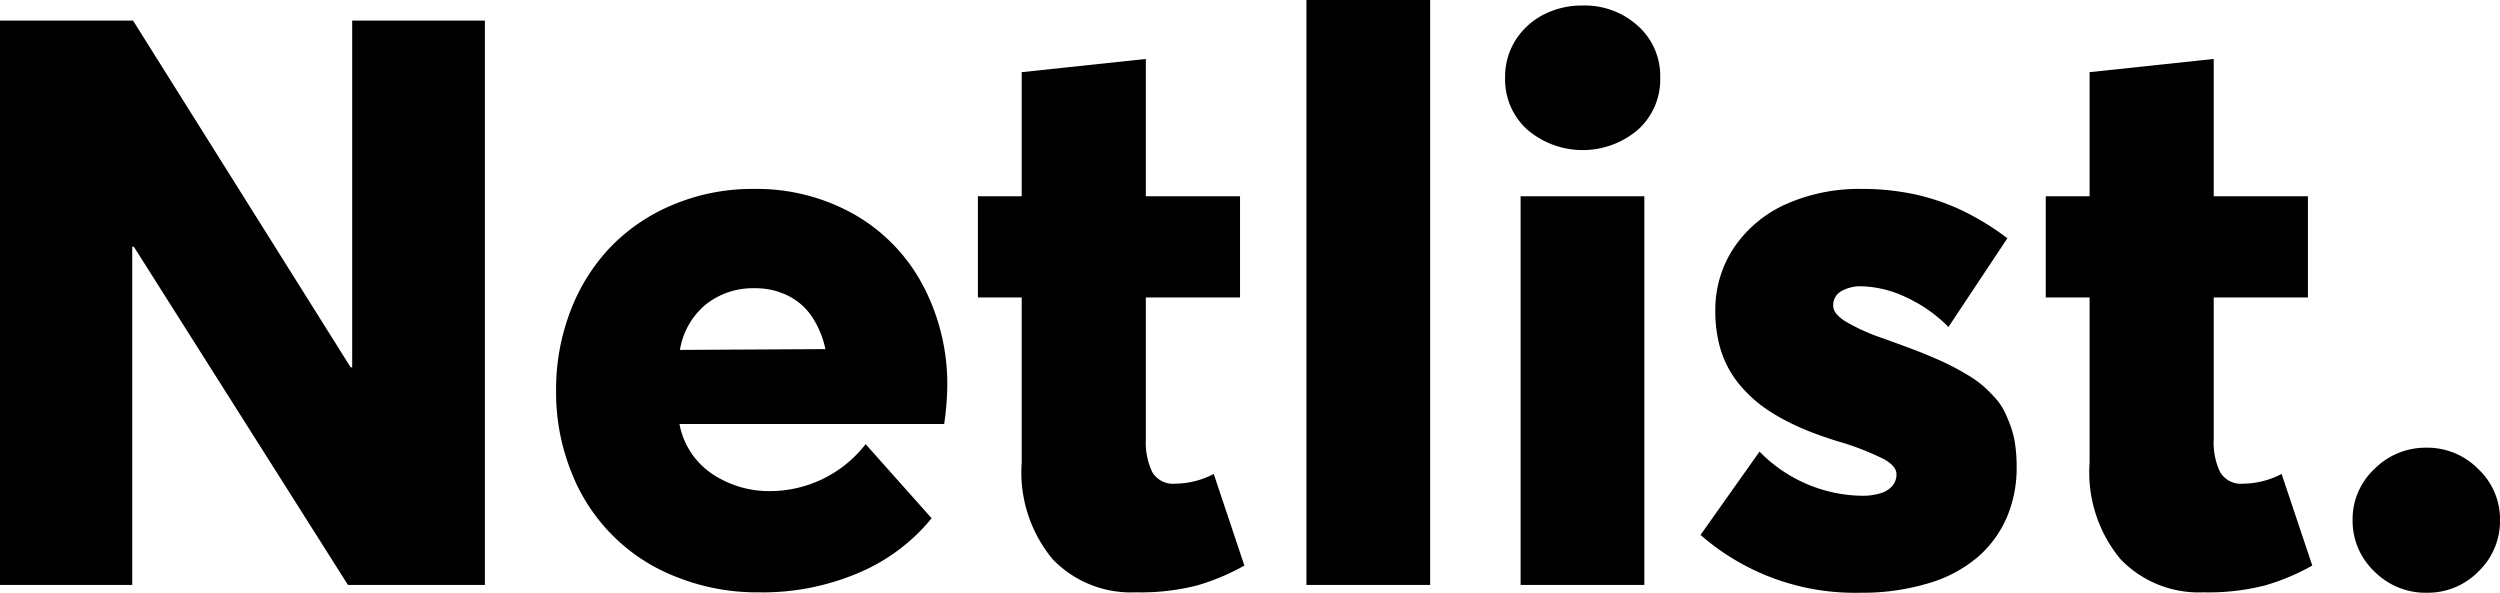 <svg id="Group_512" data-name="Group 512" xmlns="http://www.w3.org/2000/svg" width="138" height="32.718" viewBox="0 0 138 32.718">
  <path id="Path_143" data-name="Path 143" d="M19.441.466h7.325V31.619H19.207L7.388,12.948H7.3V31.619H0V.466H7.344L19.356,19.607h.085Z" transform="translate(0 0.67)"/>
  <path id="Path_144" data-name="Path 144" d="M34.181,15.22a15.814,15.814,0,0,1-.171,2.035H19.4a4.243,4.243,0,0,0,1.767,2.728,5.646,5.646,0,0,0,3.308.975,6.687,6.687,0,0,0,5.2-2.591l3.642,4.09a10.381,10.381,0,0,1-3.919,2.966,13.5,13.5,0,0,1-5.653,1.124,11.936,11.936,0,0,1-4.422-.814,10.123,10.123,0,0,1-5.879-5.791,11.825,11.825,0,0,1-.856-4.529,12.042,12.042,0,0,1,.824-4.475,10.487,10.487,0,0,1,2.26-3.532,10.284,10.284,0,0,1,3.459-2.291,11.273,11.273,0,0,1,4.356-.836A10.948,10.948,0,0,1,29.021,5.67a9.747,9.747,0,0,1,3.8,3.9A11.65,11.65,0,0,1,34.181,15.22ZM23.561,9.76a4.187,4.187,0,0,0-2.7.89,4.1,4.1,0,0,0-1.436,2.515l8.031-.044a5.145,5.145,0,0,0-.751-1.8,3.438,3.438,0,0,0-1.328-1.155A4.012,4.012,0,0,0,23.561,9.76Z" transform="translate(18.108 6.15)"/>
  <path id="Path_145" data-name="Path 145" d="M30.86,30.777a5.994,5.994,0,0,1-4.582-1.821,7.5,7.5,0,0,1-1.714-5.331V14.5H22.146V8.916h2.418V2.064l6.852-.729V8.916h5.2V14.5h-5.2v7.836a3.8,3.8,0,0,0,.353,1.8,1.326,1.326,0,0,0,1.275.643,4.638,4.638,0,0,0,2.121-.536L36.856,29.3a12.3,12.3,0,0,1-2.623,1.1A12.561,12.561,0,0,1,30.86,30.777Z" transform="translate(31.834 1.919)"/>
  <path id="Path_146" data-name="Path 146" d="M29.586,32.289V0h6.83V32.289Z" transform="translate(42.529)"/>
  <path id="Path_147" data-name="Path 147" d="M41.418,6.984a4.7,4.7,0,0,1-6.1,0,3.719,3.719,0,0,1-1.231-2.879,3.777,3.777,0,0,1,.578-2.067A3.96,3.96,0,0,1,36.214.628a4.615,4.615,0,0,1,2.152-.5,4.362,4.362,0,0,1,3.052,1.124,3.7,3.7,0,0,1,1.231,2.859A3.719,3.719,0,0,1,41.418,6.984ZM34.942,32.112V10.658h6.83V32.112Z" transform="translate(48.995 0.177)"/>
  <path id="Path_148" data-name="Path 148" d="M47.335,26.569a12.931,12.931,0,0,1-8.824-3.191l3.256-4.6A8.067,8.067,0,0,0,47.4,21.216a3.45,3.45,0,0,0,1.051-.139,1.375,1.375,0,0,0,.651-.409.969.969,0,0,0,.224-.651c0-.285-.229-.561-.695-.824a15.1,15.1,0,0,0-2.6-1q-.815-.256-1.5-.524a13.763,13.763,0,0,1-1.392-.641,9.912,9.912,0,0,1-1.253-.782,7.278,7.278,0,0,1-1.038-.953,5.575,5.575,0,0,1-1.338-2.569,7.38,7.38,0,0,1-.183-1.682A6.168,6.168,0,0,1,40.4,7.456a6.813,6.813,0,0,1,2.891-2.364,9.938,9.938,0,0,1,4.09-.814,13.857,13.857,0,0,1,2.957.3,12.17,12.17,0,0,1,2.611.89A14.822,14.822,0,0,1,55.449,7l-3.254,4.9a7.954,7.954,0,0,0-2.4-1.67,6.061,6.061,0,0,0-2.442-.578,2.134,2.134,0,0,0-1.048.258.876.876,0,0,0-.47.834c0,.271.217.551.653.834a10.7,10.7,0,0,0,2.15.965q.815.3,1.36.5t1.211.48q.662.278,1.1.5t.943.524a5.937,5.937,0,0,1,.824.578,7.875,7.875,0,0,1,.663.653,3.371,3.371,0,0,1,.536.76,8.038,8.038,0,0,1,.363.868,5.013,5.013,0,0,1,.246,1.026,8.961,8.961,0,0,1,.076,1.189,6.955,6.955,0,0,1-.536,2.771,6.08,6.08,0,0,1-1.584,2.184,7.37,7.37,0,0,1-2.708,1.458A12.65,12.65,0,0,1,47.335,26.569Z" transform="translate(55.359 6.15)"/>
  <path id="Path_149" data-name="Path 149" d="M55.045,30.777a5.99,5.99,0,0,1-4.582-1.821,7.491,7.491,0,0,1-1.714-5.331V14.5h-2.42V8.916h2.42V2.064L55.6,1.335V8.916h5.2V14.5H55.6v7.836a3.769,3.769,0,0,0,.351,1.8,1.326,1.326,0,0,0,1.275.643,4.638,4.638,0,0,0,2.121-.536L61.042,29.3a12.269,12.269,0,0,1-2.625,1.1A12.541,12.541,0,0,1,55.045,30.777Z" transform="translate(66.597 1.919)"/>
  <path id="Path_150" data-name="Path 150" d="M57.368,18.147a3.976,3.976,0,0,1-2.891-1.177,3.851,3.851,0,0,1-1.2-2.849,3.792,3.792,0,0,1,1.2-2.8,3.978,3.978,0,0,1,2.891-1.18,3.927,3.927,0,0,1,2.847,1.18,3.792,3.792,0,0,1,1.2,2.8,3.867,3.867,0,0,1-1.187,2.849A3.916,3.916,0,0,1,57.368,18.147Z" transform="translate(76.586 14.572)"/>
</svg>
